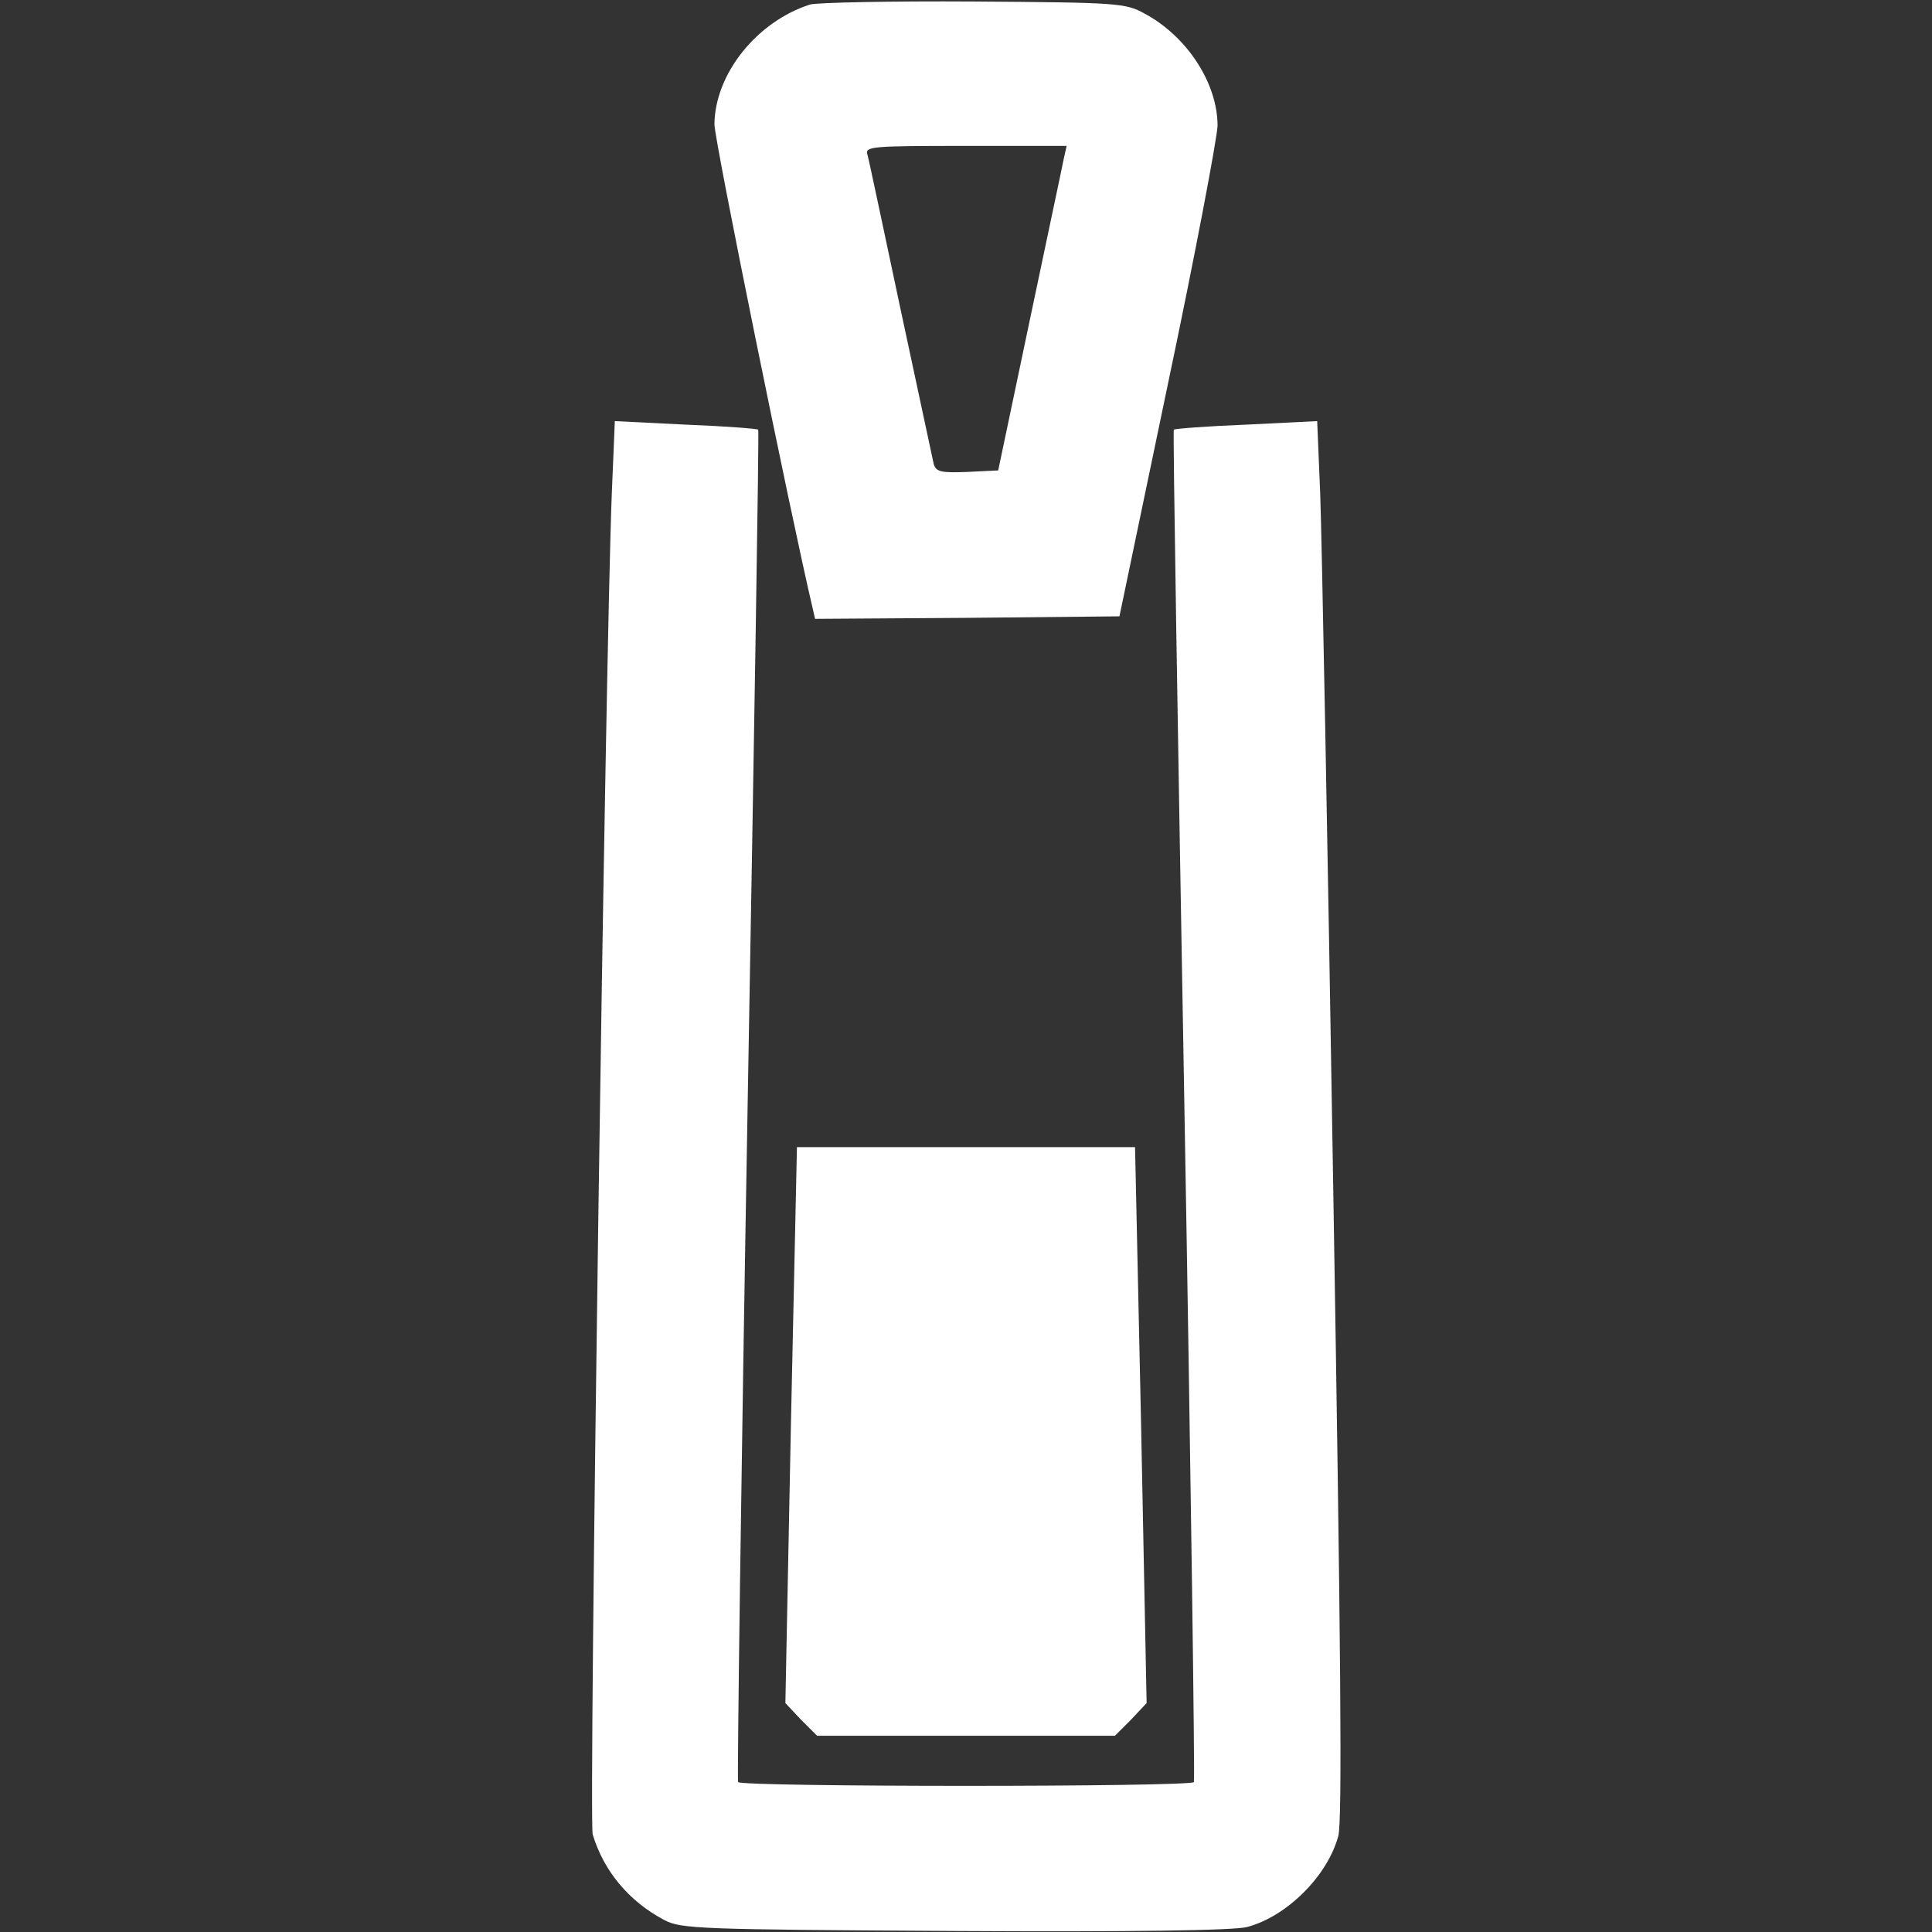 <svg xmlns="http://www.w3.org/2000/svg" xmlns:svgjs="http://svgjs.com/svgjs" xmlns:xlink="http://www.w3.org/1999/xlink" width="288" height="288"><rect width="100%" height="100%" fill="#333333" stroke="none"/><svg xmlns="http://www.w3.org/2000/svg" width="288" height="288" version="1.0" viewBox="0 0 150 384"><g fill="#fff" class="color000 svgShape" transform="matrix(.1 0 0 -.1 0 384)"><path d="M440 3831 c-106 -34 -189 -138 -190 -238 0 -32 152 -779 195 -961 l5-22 303 2 302 3 97 465 c54 256 97 485 98 510 0 85 -61 178 -145 223 -38 21
-53 22 -340 24 -165 1 -311 -2 -325 -6z m504 -308 c-3 -16 -34 -161 -68 -323
l-62 -295 -61 -3 c-52 -2 -62 0 -67 15 -2 10 -32 149 -66 308 -34 160 -63 298
-66 308 -5 16 9 17 195 17 l201 0 -6 -27z" class="color000 svgShape"/><path d="M46 2859 c-13 -329 -46 -2636 -38 -2665 22 -73 72 -133 142 -170 33
-18 71 -19 578 -22 350 -2 556 1 581 8 79 21 160 102 181 181 8 29 5 378 -10
1282 -11 683 -23 1307 -26 1386 l-6 144 -141 -7 c-77 -3 -142 -8 -144 -10 -2
-1 8 -605 21 -1342 13 -736 21 -1342 19 -1346 -5 -10 -901 -10 -906 0 -2 4 6
610 19 1346 13 737 23 1341 21 1342 -2 2 -67 7 -144 10 l-141 7 -6 -144z" class="color000 svgShape"/><path d="M402 1008 l-11 -553 31 -33 32 -32 296 0 296 0 32 32 31 33 -11 553
-12 552 -336 0 -336 0 -12 -552z" class="color000 svgShape"/></g></svg></svg>
